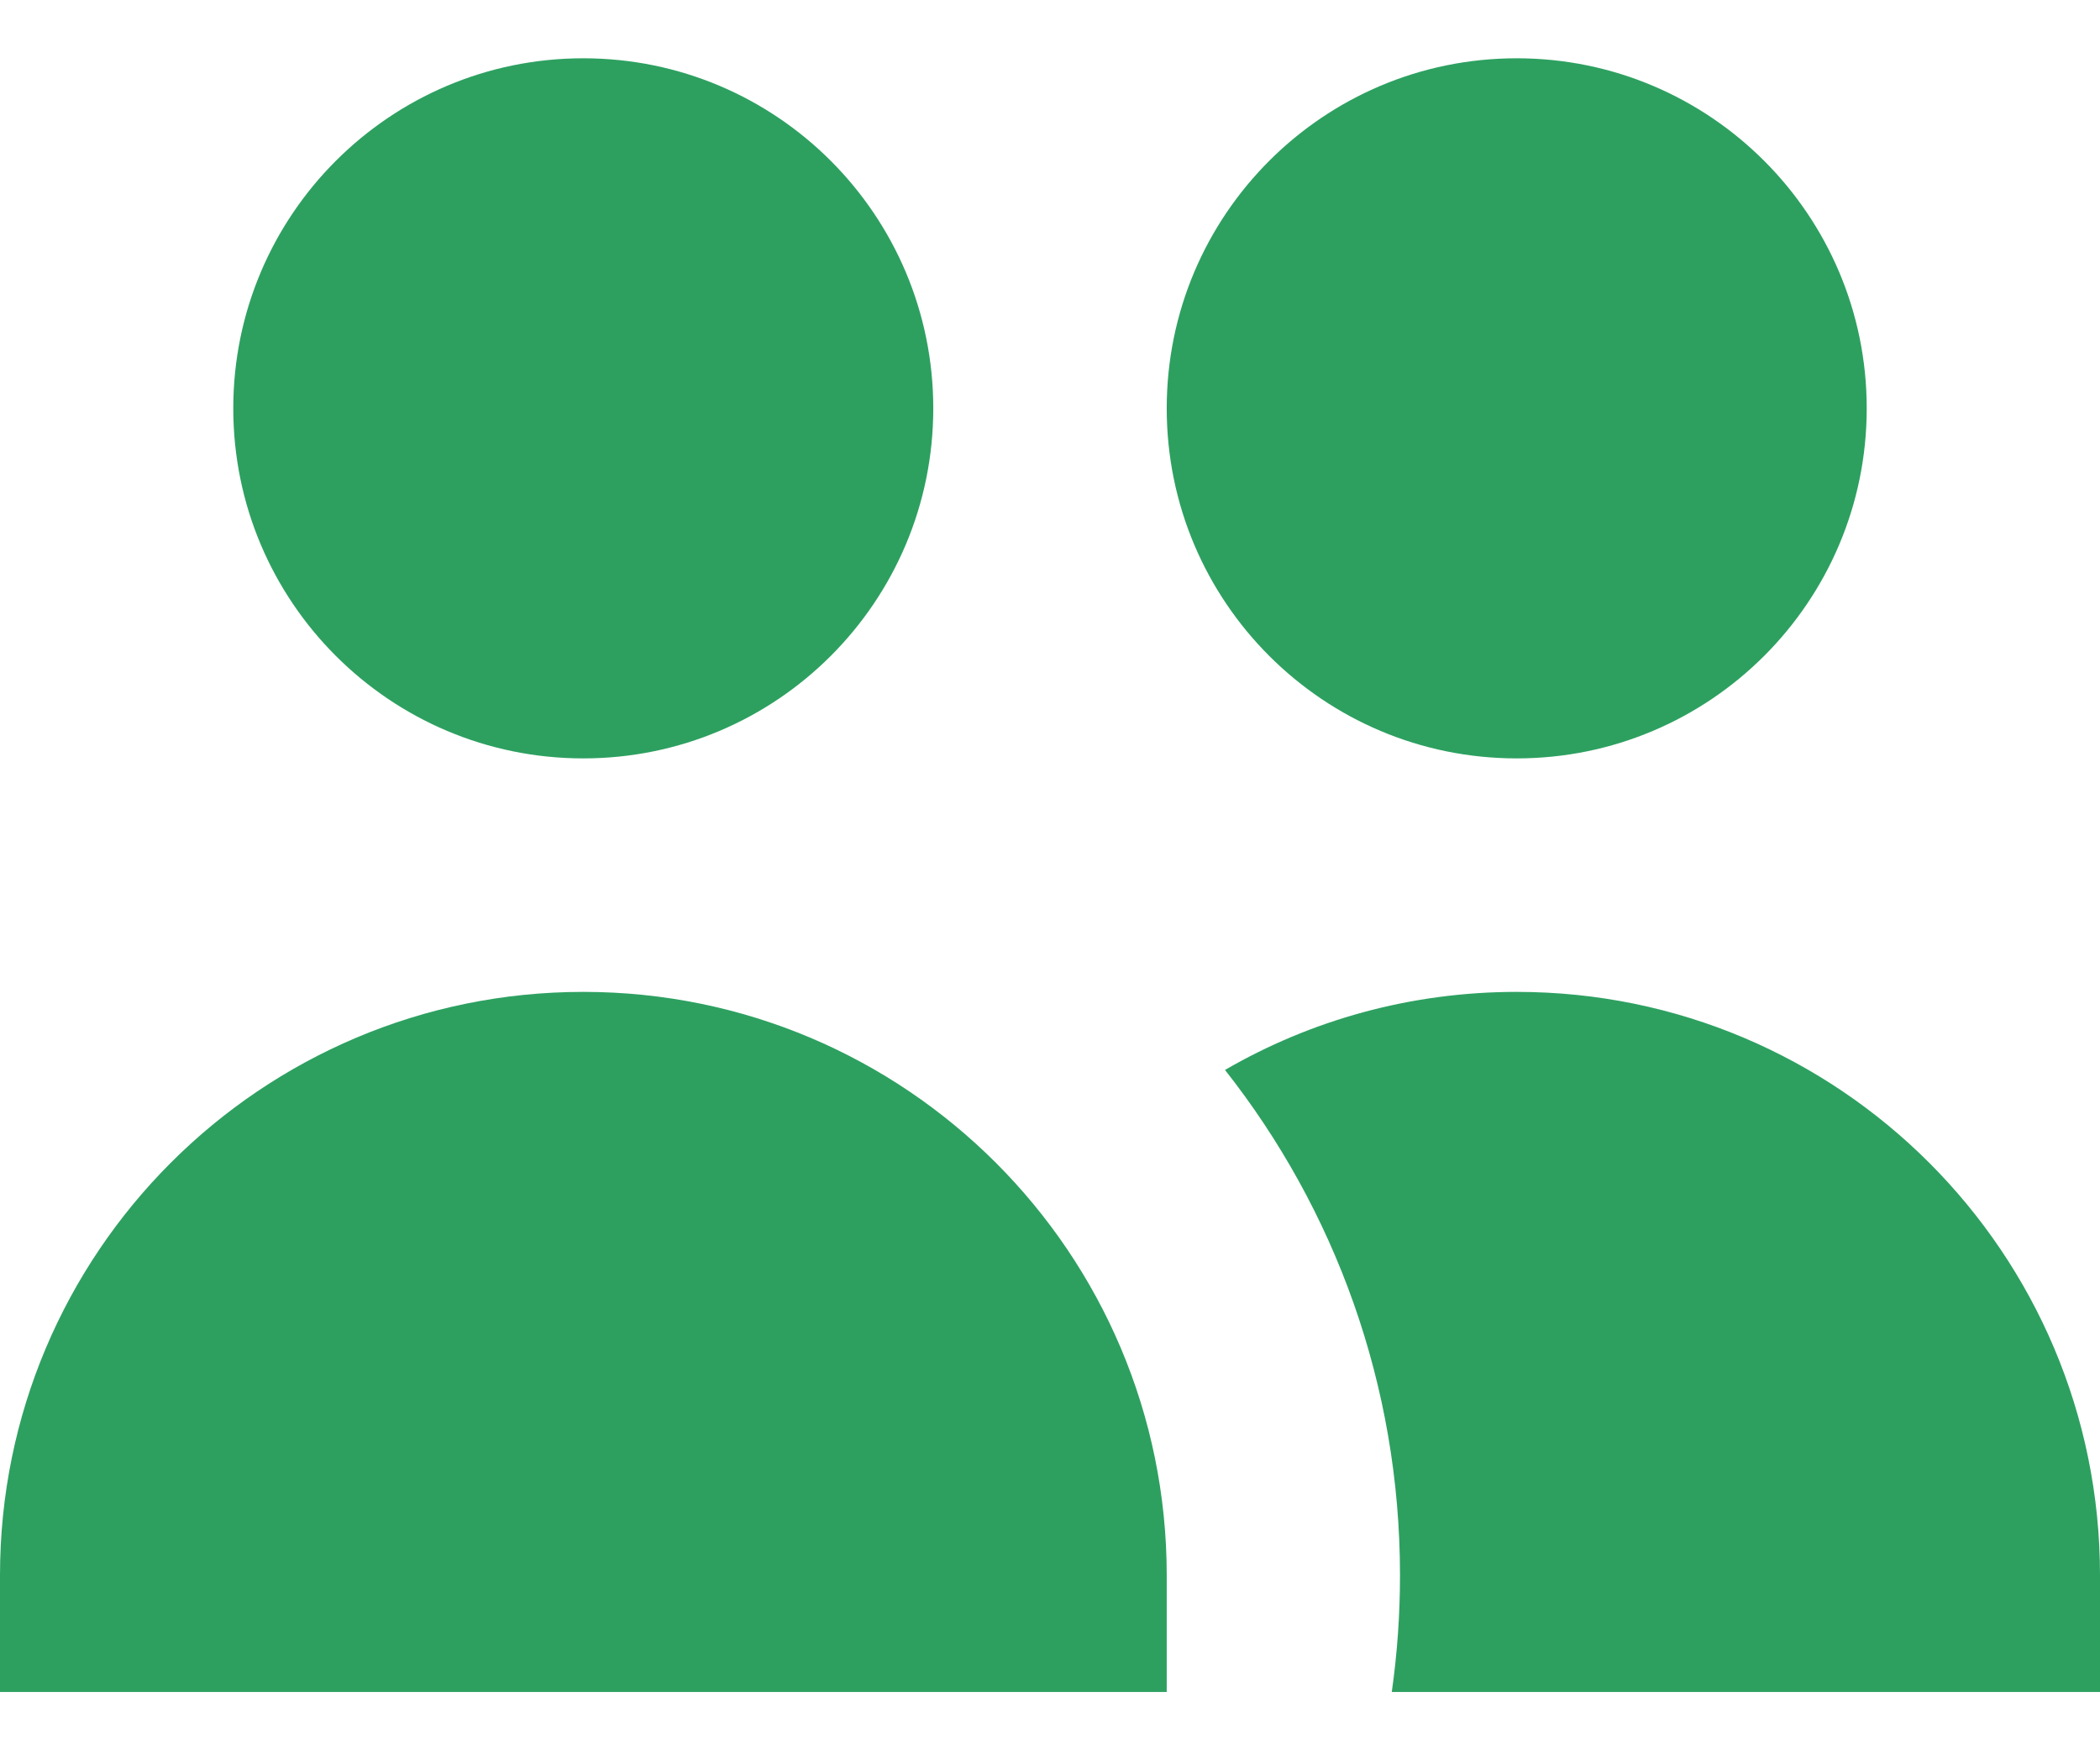 <svg width="12" height="10" viewBox="0 0 12 10" fill="none" xmlns="http://www.w3.org/2000/svg">
<path d="M5.333 2.333C5.333 3.438 4.438 4.333 3.333 4.333C2.229 4.333 1.333 3.438 1.333 2.333C1.333 1.229 2.229 0.333 3.333 0.333C4.438 0.333 5.333 1.229 5.333 2.333Z" fill="#2DA060"/>
<path d="M10.667 2.333C10.667 3.438 9.771 4.333 8.667 4.333C7.562 4.333 6.667 3.438 6.667 2.333C6.667 1.229 7.562 0.333 8.667 0.333C9.771 0.333 10.667 1.229 10.667 2.333Z" fill="#2DA060"/>
<path d="M7.953 9.667C7.984 9.449 8 9.226 8 9C8 7.91 7.626 6.907 7 6.113C7.49 5.829 8.059 5.667 8.667 5.667C10.508 5.667 12 7.159 12 9V9.667H7.953Z" fill="#2DA060"/>
<path d="M3.333 5.667C5.174 5.667 6.667 7.159 6.667 9V9.667H0V9C0 7.159 1.492 5.667 3.333 5.667Z" fill="#2DA060"/>
</svg>
